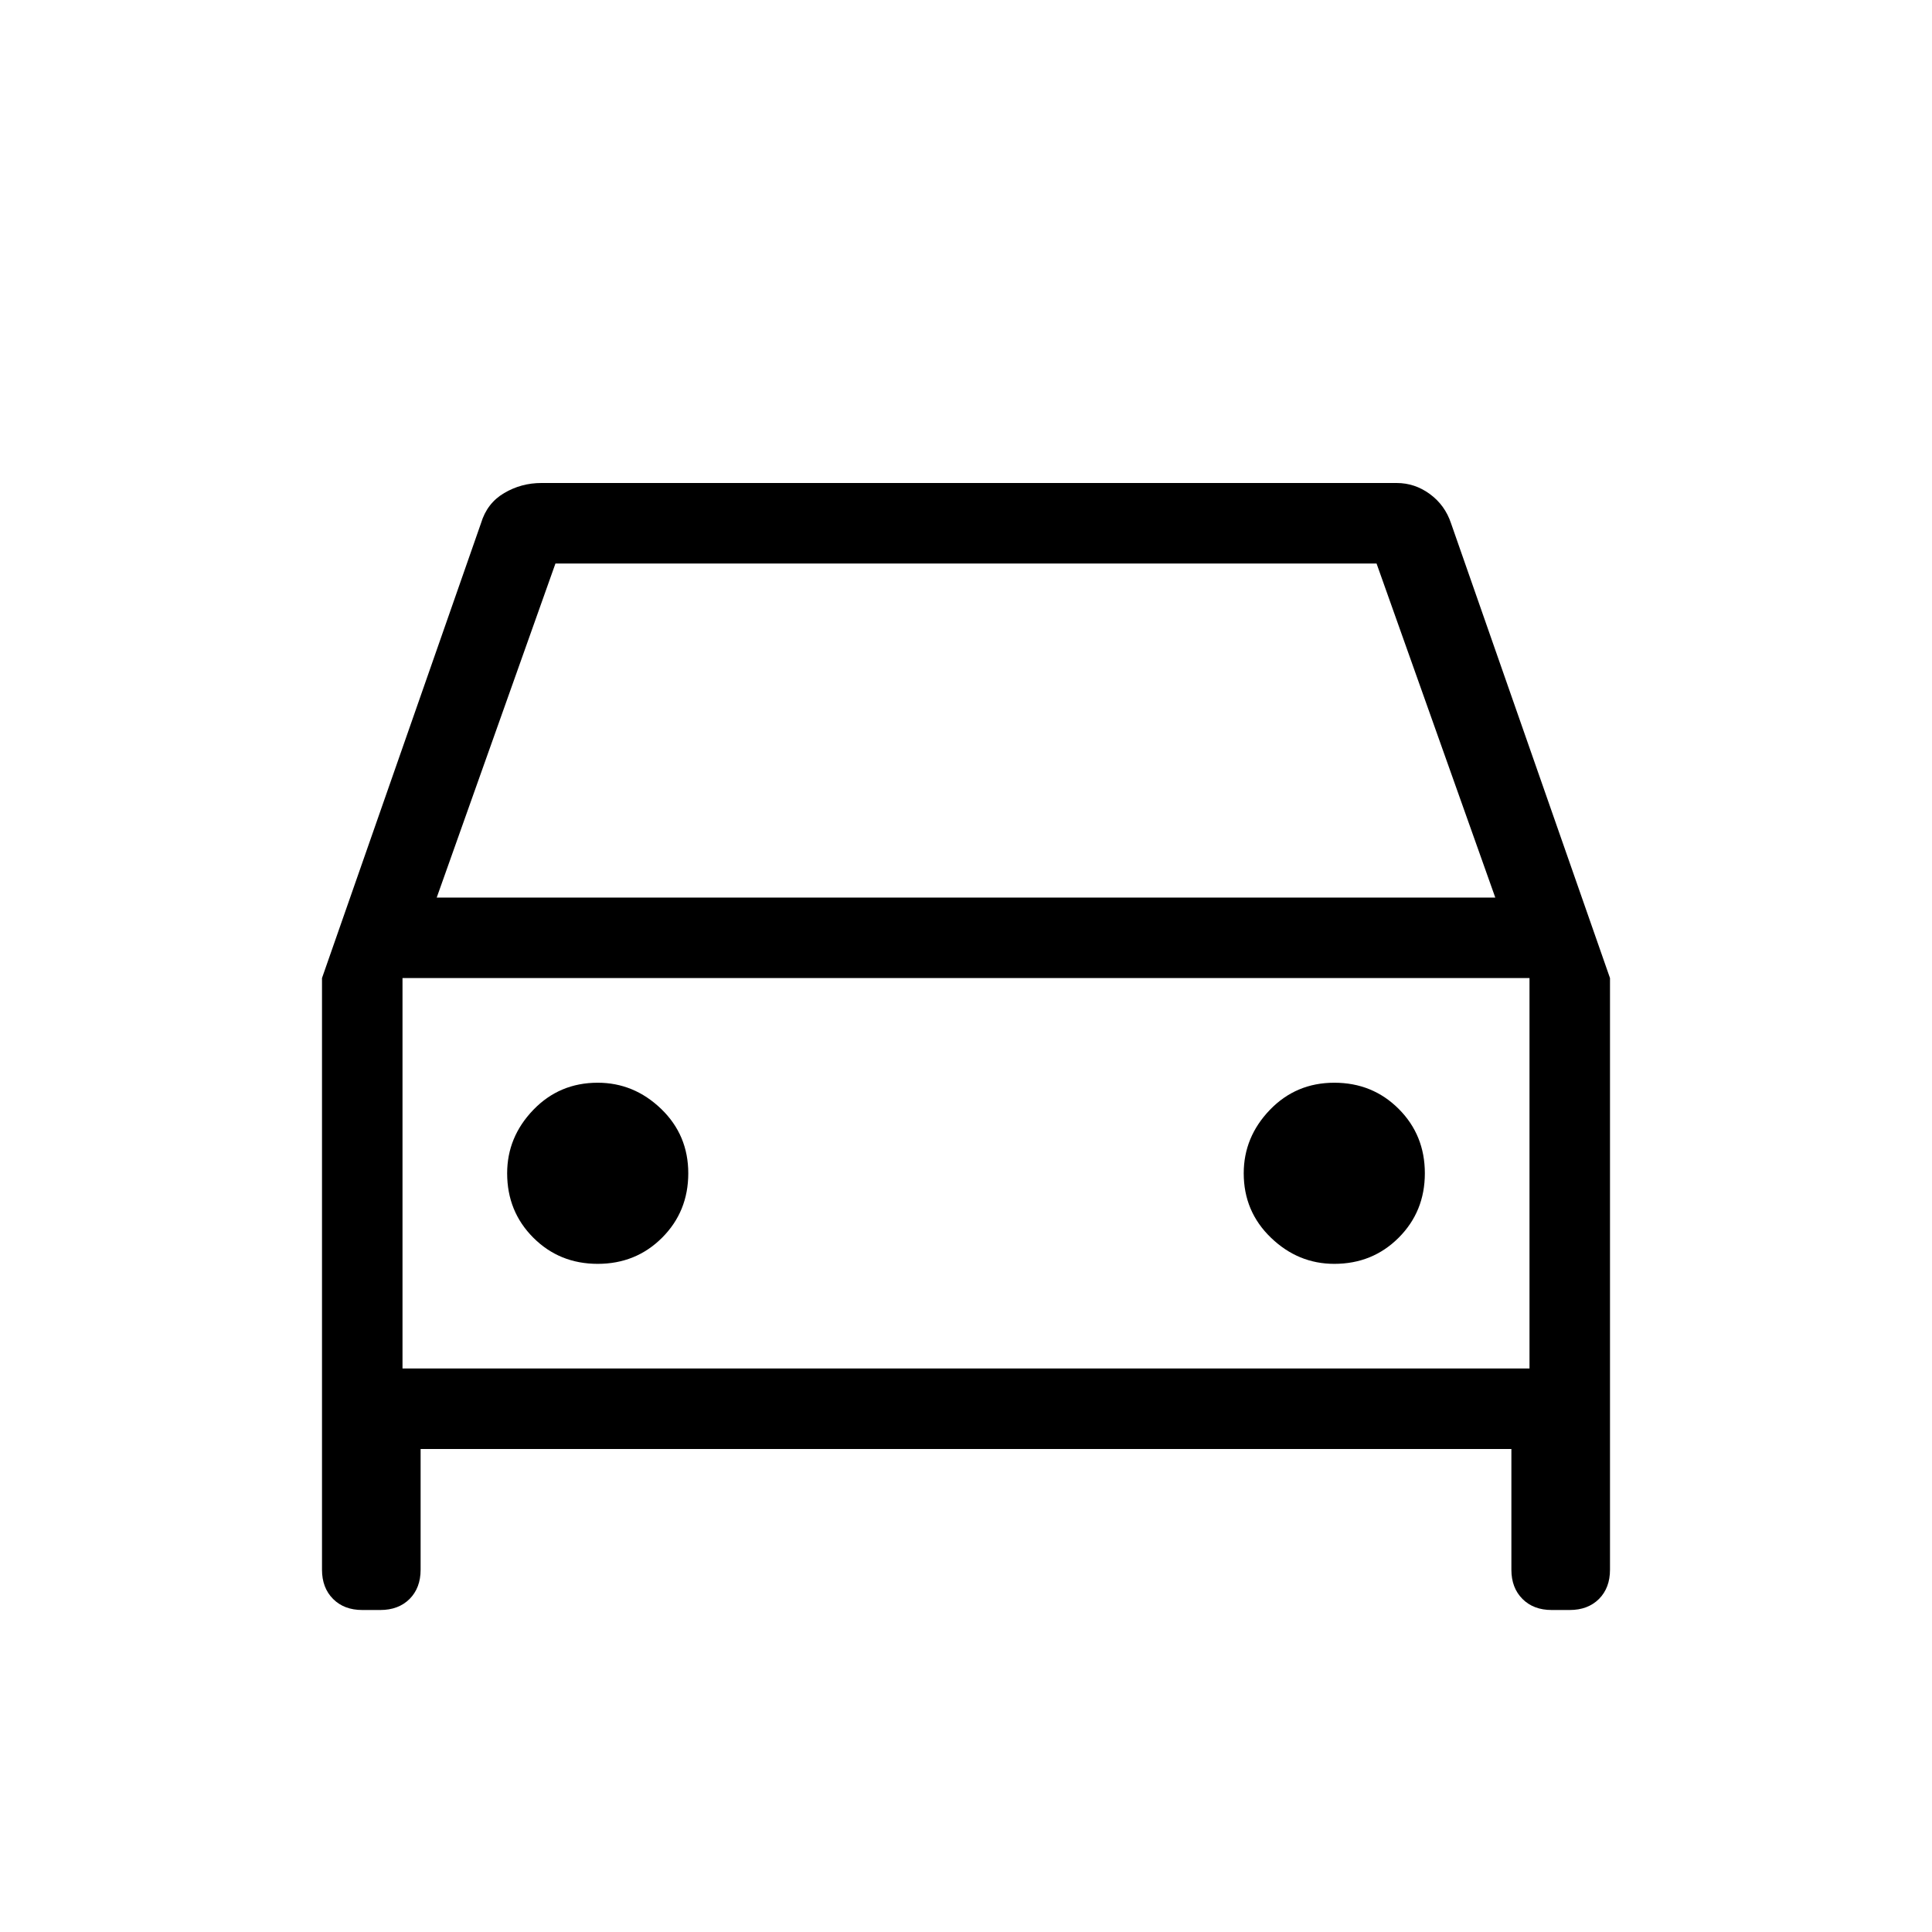 <svg xmlns="http://www.w3.org/2000/svg" height="24" width="24"><path d="M5.225 18V19.5Q5.225 19.725 5.088 19.863Q4.95 20 4.725 20H4.5Q4.275 20 4.138 19.863Q4 19.725 4 19.5V12.15L5.975 6.5Q6.05 6.25 6.263 6.125Q6.475 6 6.725 6H17.35Q17.575 6 17.762 6.137Q17.95 6.275 18.025 6.5L20 12.15V19.5Q20 19.725 19.863 19.863Q19.725 20 19.5 20H19.275Q19.05 20 18.913 19.863Q18.775 19.725 18.775 19.5V18ZM5.425 11.15H18.575L17.1 7H6.9ZM5 12.15V17ZM7.425 15.7Q7.9 15.7 8.225 15.375Q8.55 15.05 8.55 14.575Q8.55 14.1 8.213 13.775Q7.875 13.45 7.425 13.45Q6.95 13.45 6.625 13.787Q6.3 14.125 6.3 14.575Q6.3 15.05 6.625 15.375Q6.95 15.7 7.425 15.7ZM16.575 15.7Q17.05 15.7 17.375 15.375Q17.7 15.05 17.7 14.575Q17.7 14.1 17.375 13.775Q17.05 13.45 16.575 13.45Q16.1 13.45 15.775 13.787Q15.45 14.125 15.45 14.575Q15.45 15.05 15.788 15.375Q16.125 15.7 16.575 15.7ZM5 17H19V12.15H5Z"/></svg>